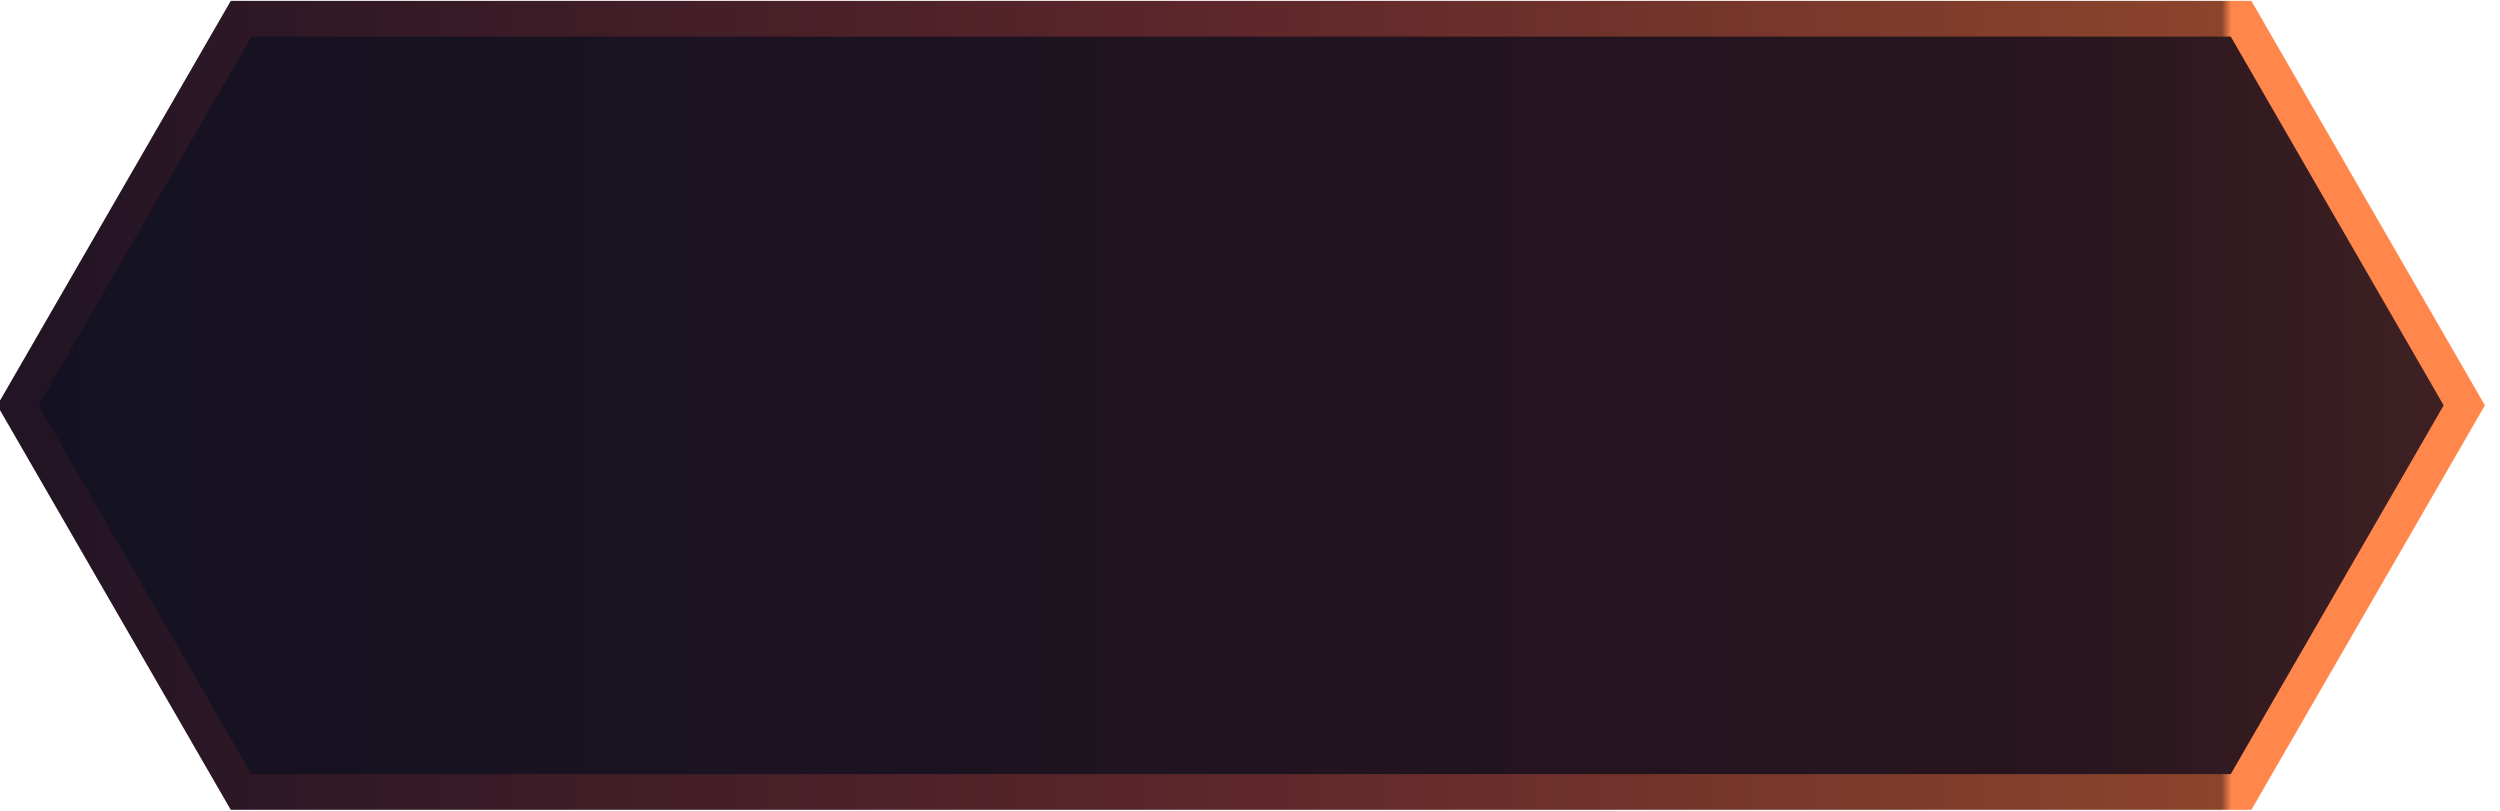 <svg xmlns="http://www.w3.org/2000/svg" version="1.1" class="" viewBox="-10 23 1400 454" style="width: 100%; height: 100%;"><path d="M125,33.494 1245,33.494 1370,250 1245,466.506 125,466.506 0,250z" style="fill: url(&quot;#formButtonGradient-tfaButton&quot;); stroke: url(&quot;#formButtonBorderGradient-tfaButton&quot;); stroke-width: 20; cursor: pointer;"/><defs><linearGradient id="formButtonGradient-tfaButton" x1="0%" y1="0%" x2="100%" y2="0%"><stop offset="0%" stop-color="#141222"/><stop offset="84%" stop-color="#28151e"/><stop offset="100%" stop-color="#3f2123"/></linearGradient><linearGradient id="formButtonBorderGradient-tfaButton" x1="0%" y1="0%" x2="100%" y2="0%"><stop offset="0%" stop-color="#221424"/><stop offset="50%" stop-color="#5f272b"/><stop offset="90.4%" stop-color="#8c452c"/><stop offset="90.8%" stop-color="#ff874c"/><stop offset="100%" stop-color="#ff874c"/></linearGradient></defs></svg>
